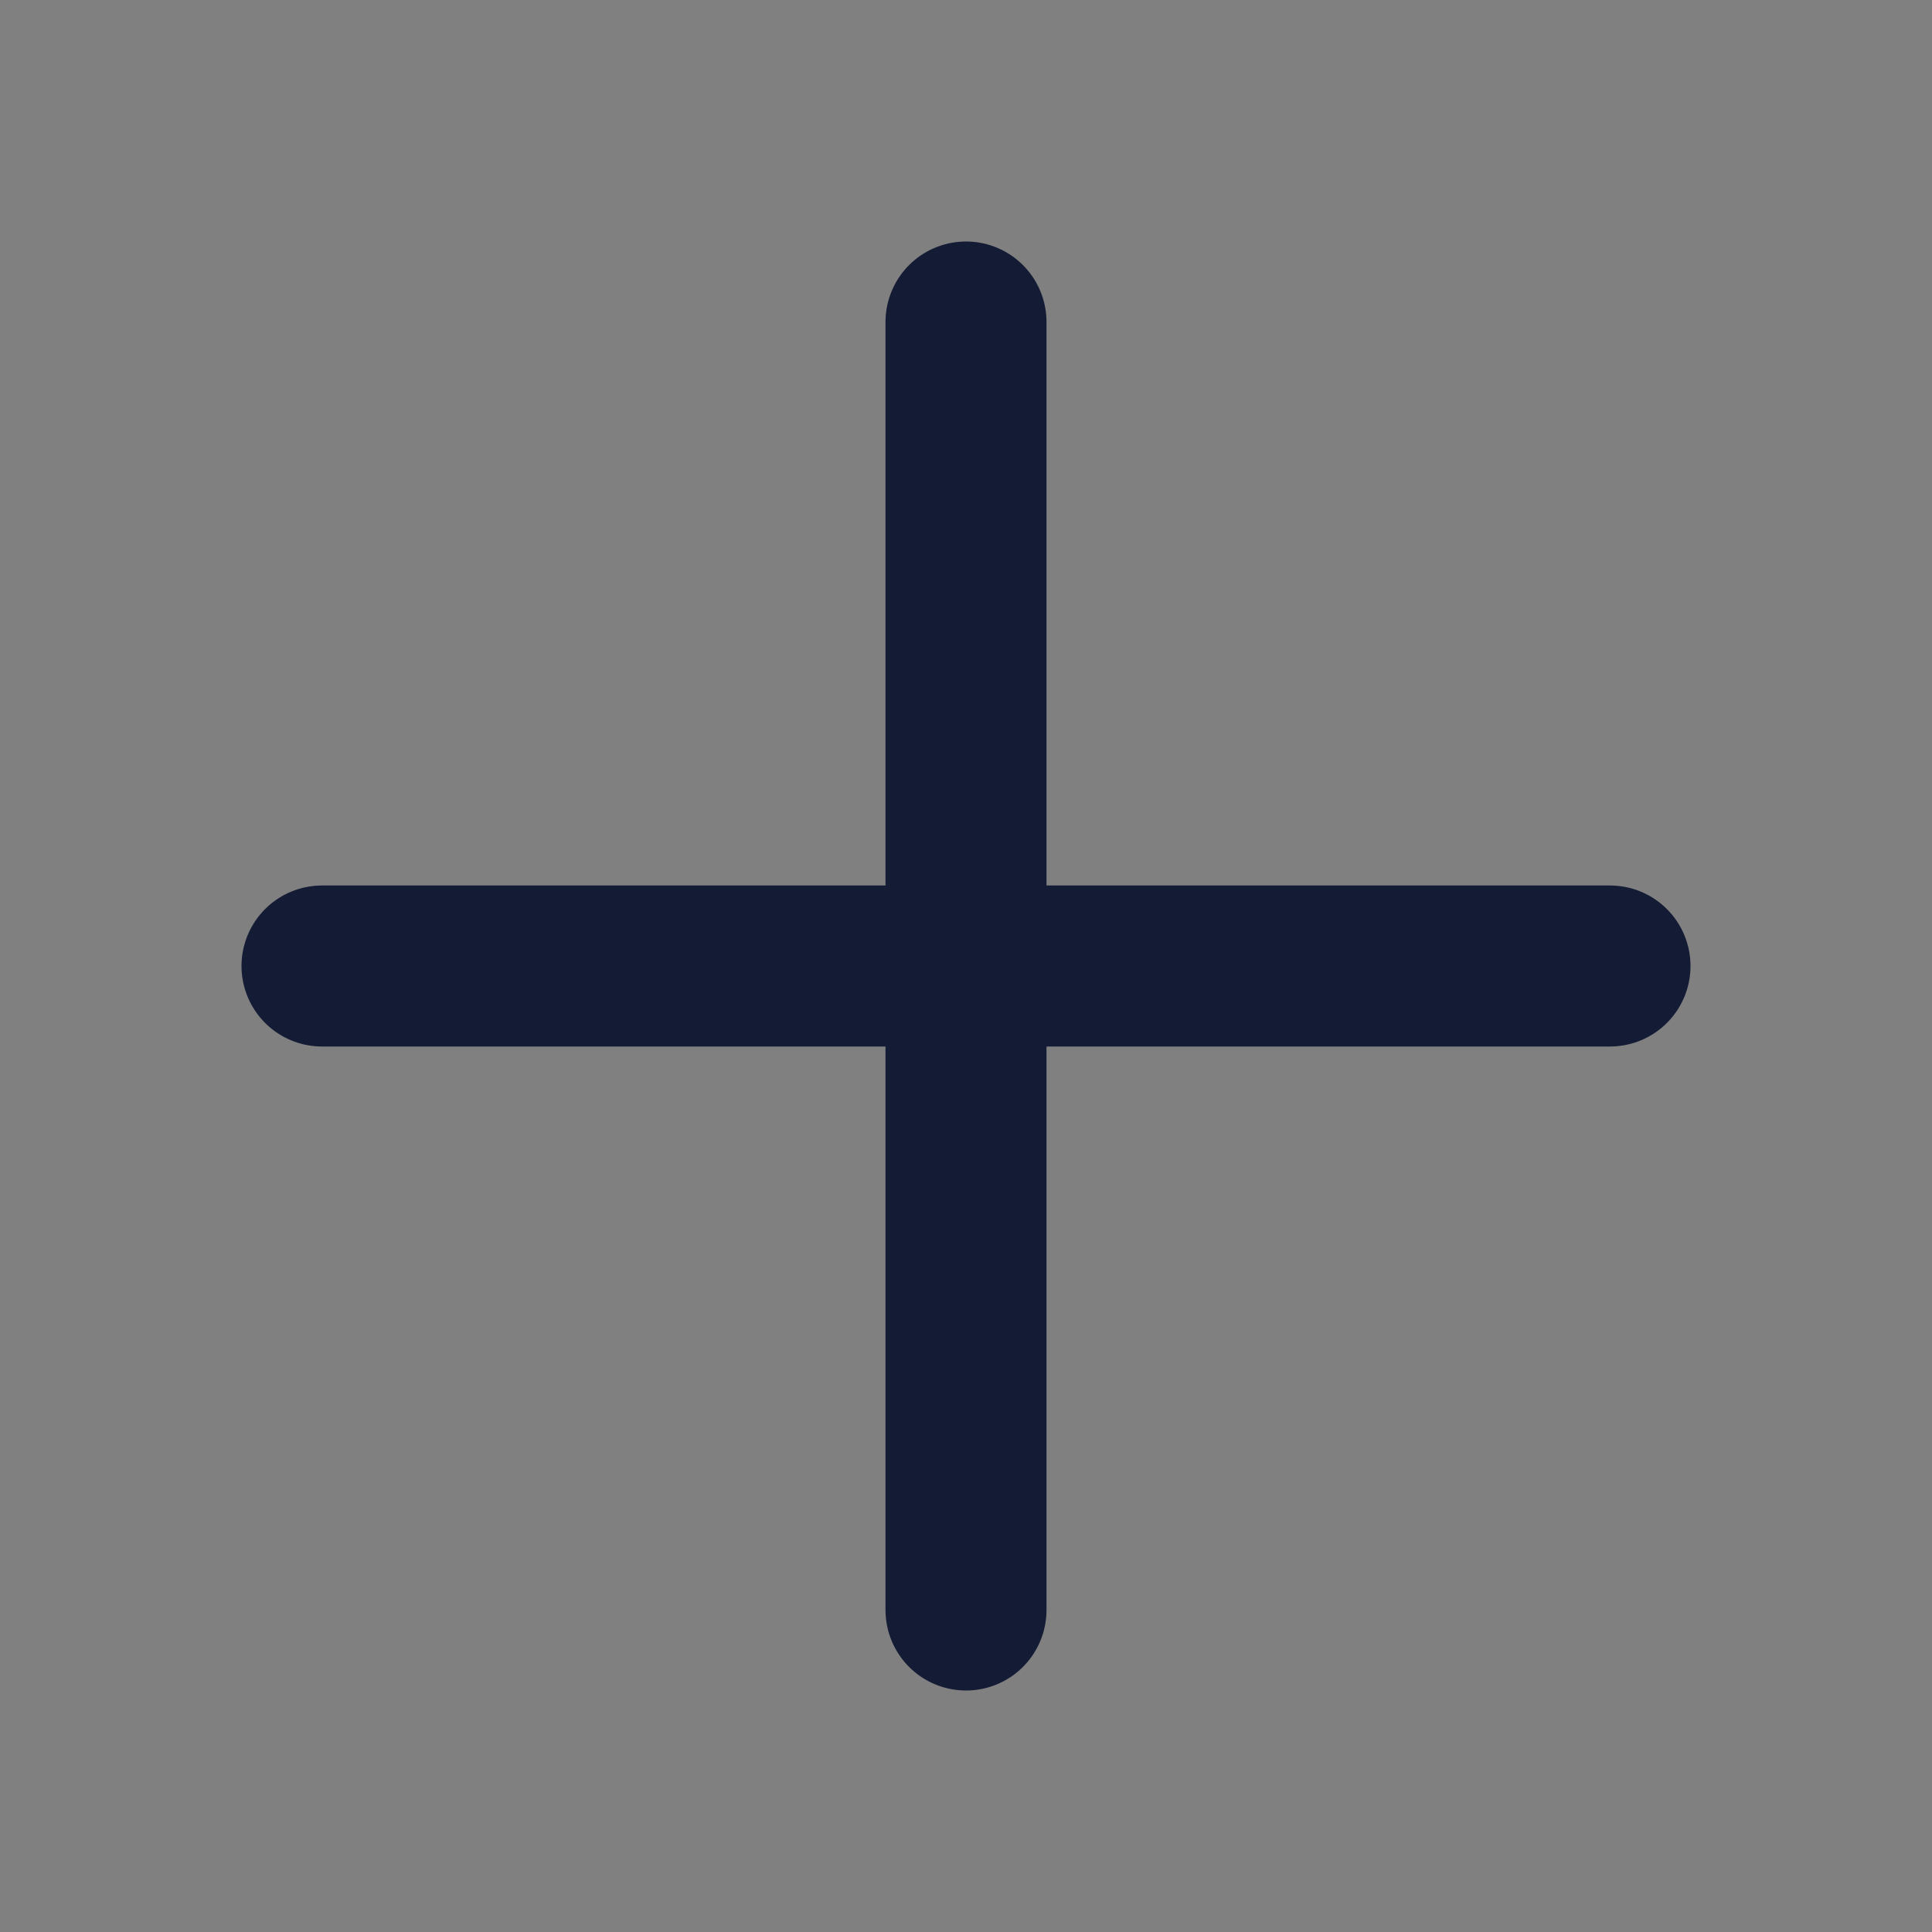  <svg
          width="20"
          height="20"
          viewBox="0 0 24 24"
          fill="white"
          xmlns="http://www.w3.org/2000/svg"
        >
          <rect x="0" y="0" width="24" height="24" fill="#808080" stroke="none"/>
          <path
            d="M12 4V20"
            stroke="#141B34"
            stroke-width="2.0"
            stroke-linecap="round"
            stroke-linejoin="round"
          />
          <path
            d="M4 12H20"
            stroke="#141B34"
            stroke-width="2.0"
            stroke-linecap="round"
            stroke-linejoin="round"
          />
        </svg>